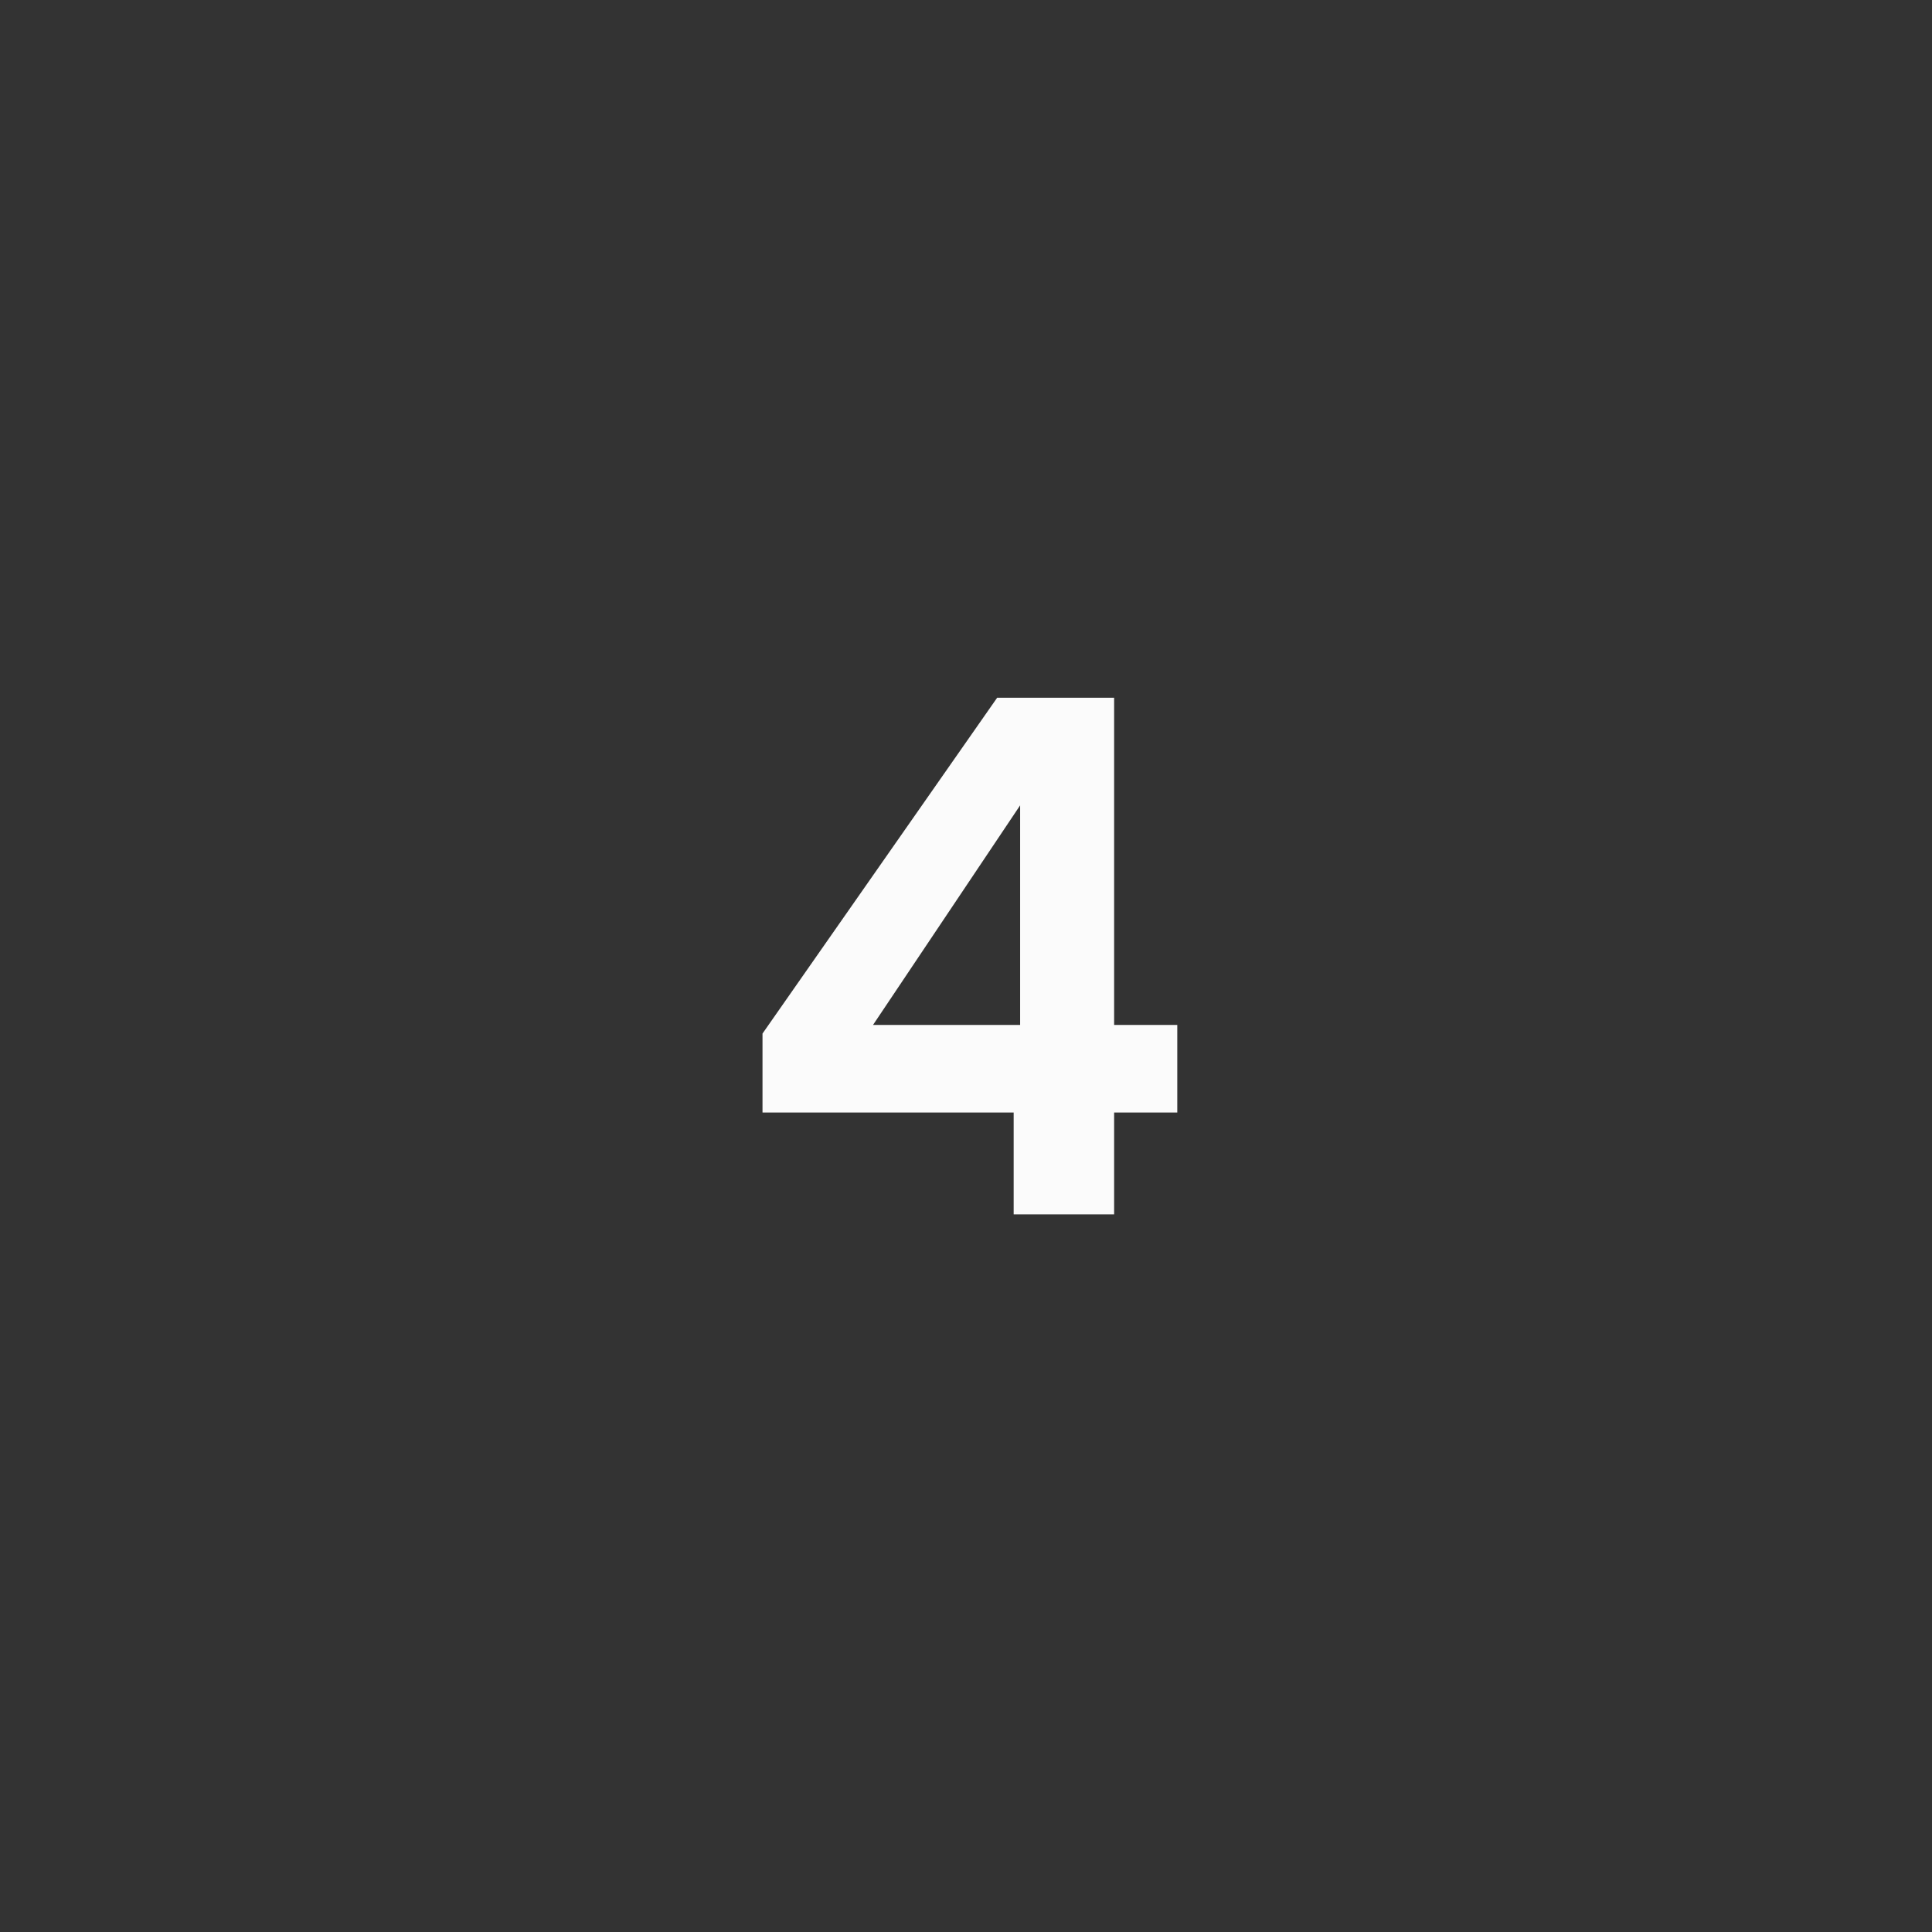 <svg width="70" height="70" viewBox="0 0 70 70" fill="none" xmlns="http://www.w3.org/2000/svg">
<rect x="0" y="0" width="70" height="70" fill="#333333" stroke="none"/>
<path d="M27.627 40.308V37.448L36.129 25.28H40.367V37.136H42.655V40.308H40.367V44H36.727V40.308H27.627ZM36.961 29.18L31.631 37.136H36.961V29.18Z" fill="#FBFBFB"/>
</svg>
